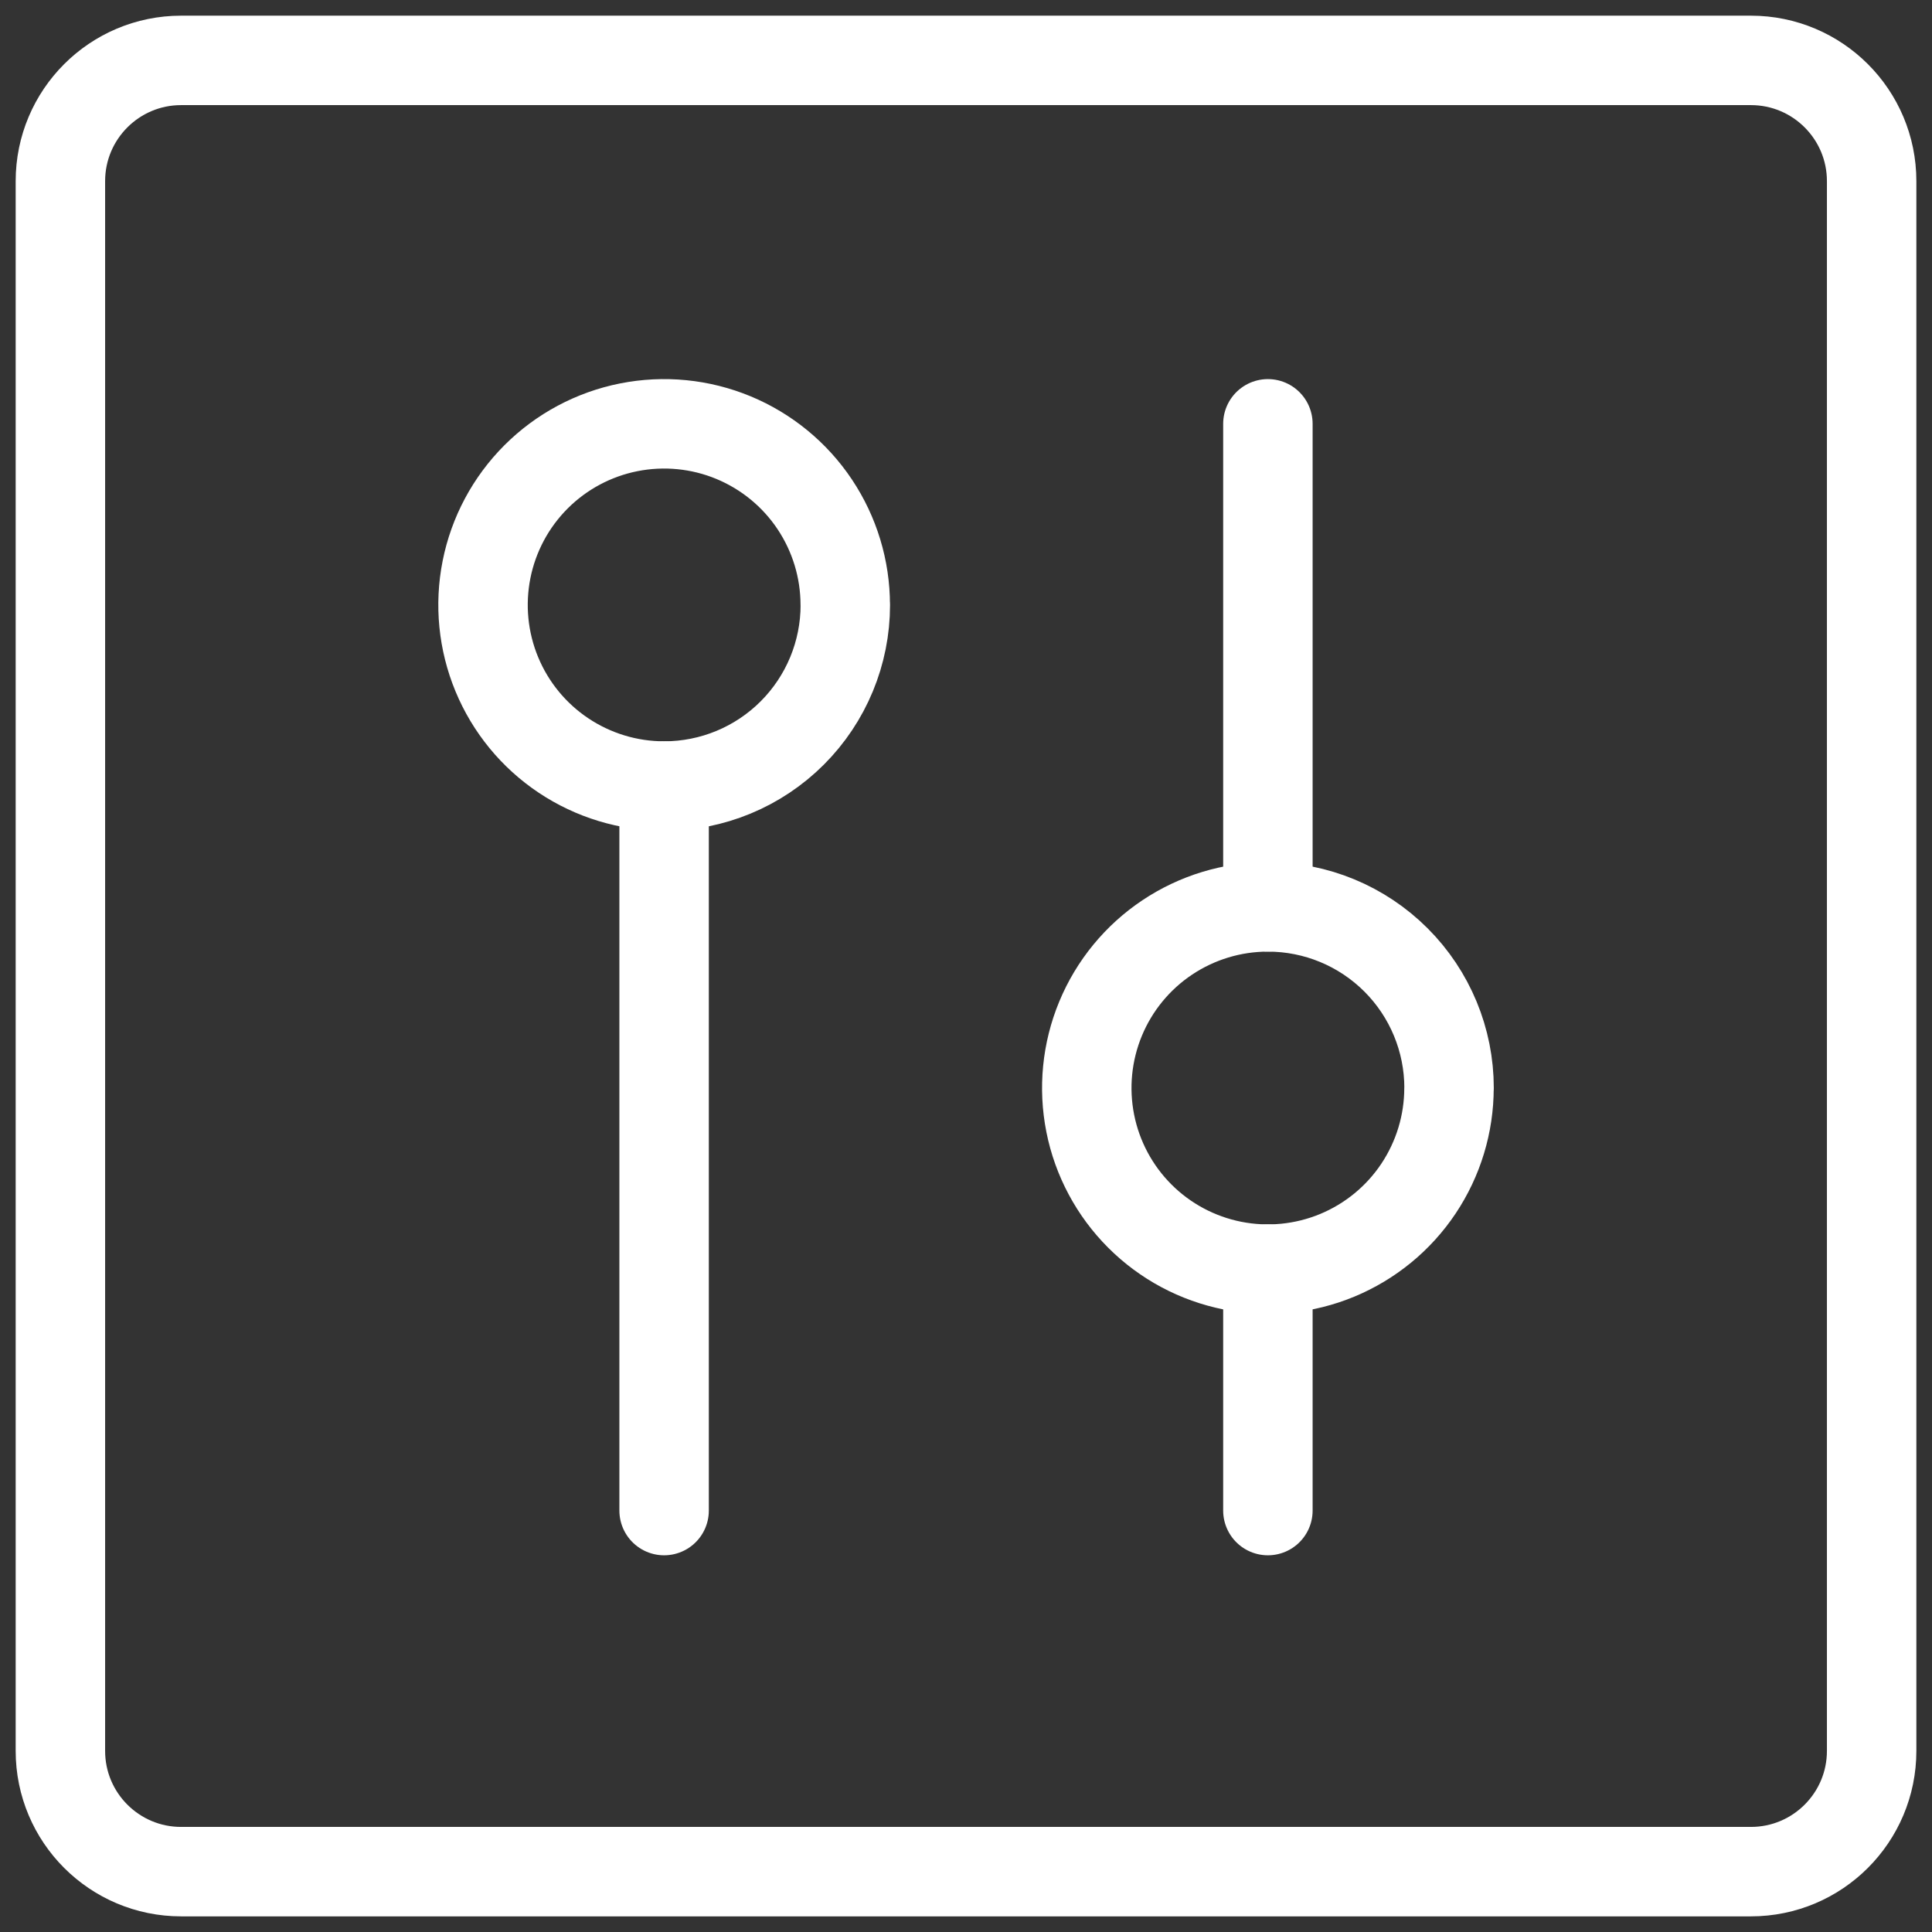 <svg fill="none" height="54" viewBox="0 0 54 54" width="54" xmlns="http://www.w3.org/2000/svg"><rect x="0" y="0" width="54" height="54" fill="#333333" stroke="none"/><g stroke="#fff" stroke-linecap="round" stroke-linejoin="round" stroke-width="2.5"><path d="m48.938 1.688h-43.875c-1.864 0-3.375 1.511-3.375 3.375v43.875c0 1.864 1.511 3.375 3.375 3.375h43.875c1.864 0 3.375-1.511 3.375-3.375v-43.875c0-1.864-1.511-3.375-3.375-3.375z"/><path d="m35.438 25.346v-13.5"/><path d="m35.438 42.221v-6.75"/><path clip-rule="evenodd" d="m40.5 30.409c0 1.001-.297 1.98-.853 2.813-.556.833-1.347 1.481-2.272 1.865-.925.383-1.943.483-2.925.288-.982-.195-1.884-.677-2.592-1.385s-1.19-1.61-1.385-2.592c-.195-.982-.095-2.0.288-2.925.383-.925 1.032-1.716 1.865-2.272.833-.556 1.811-.853 2.813-.853 1.343 0 2.63.533 3.58 1.483s1.483 2.237 1.483 3.58z" fill-rule="evenodd"/><path d="m18.562 21.971v20.25"/><path clip-rule="evenodd" d="m23.625 16.909c0-1.001-.297-1.98-.853-2.813s-1.347-1.481-2.272-1.865c-.925-.383-1.943-.483-2.925-.288-.982.195-1.884.677-2.592 1.385s-1.19 1.61-1.385 2.592c-.195.982-.095 2 .288 2.925.383.925 1.032 1.716 1.865 2.272.833.556 1.811.853 2.813.853 1.343 0 2.63-.533 3.58-1.483s1.483-2.237 1.483-3.58z" fill-rule="evenodd"/></g></svg>